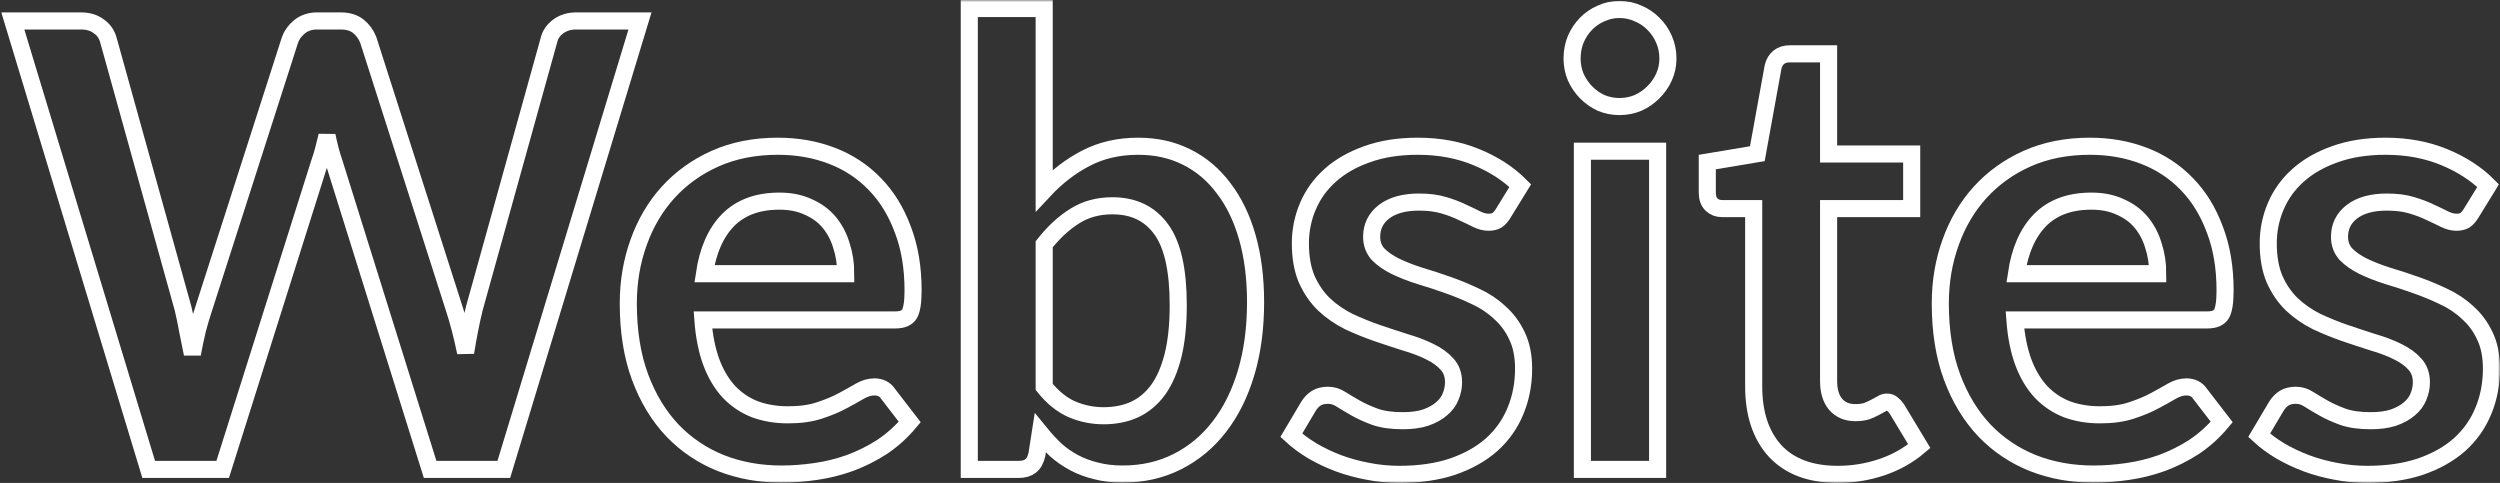 <svg width="585" height="113" viewBox="0 0 585 113" fill="none" xmlns="http://www.w3.org/2000/svg">
<rect x="0" y="0" width="585" height="113" fill="#333333" stroke="none"/>
<mask id="path-1-outside-1" maskUnits="userSpaceOnUse" x="0" y="0" width="585" height="113" fill="black">
<rect fill="white" width="585" height="113"/>
<path d="M149.756 4.903L117.893 109.839H100.648L78.223 38.14C77.608 36.398 77.04 34.269 76.52 31.754C76.236 32.963 75.952 34.1 75.668 35.164C75.385 36.229 75.077 37.221 74.746 38.14L52.108 109.839H34.792L3 4.903H18.967C20.623 4.903 21.995 5.314 23.083 6.136C24.219 6.911 24.976 7.975 25.354 9.33L42.812 72.103C43.19 73.651 43.545 75.344 43.876 77.182C44.255 78.972 44.633 80.859 45.011 82.843C45.39 80.811 45.792 78.9 46.218 77.11C46.691 75.32 47.188 73.651 47.708 72.103L67.862 9.33C68.241 8.217 68.974 7.201 70.062 6.282C71.198 5.362 72.57 4.903 74.178 4.903H79.784C81.44 4.903 82.789 5.314 83.83 6.136C84.87 6.959 85.651 8.023 86.171 9.33L106.255 72.103C107.248 75.102 108.147 78.561 108.951 82.48C109.566 78.658 110.252 75.199 111.009 72.103L128.467 9.33C128.751 8.12 129.46 7.08 130.596 6.209C131.778 5.338 133.174 4.903 134.783 4.903H149.756Z"/>
<path d="M197.904 64.047C197.904 61.725 197.573 59.548 196.911 57.516C196.296 55.436 195.349 53.621 194.072 52.073C192.795 50.525 191.162 49.316 189.175 48.445C187.236 47.526 184.965 47.066 182.363 47.066C177.301 47.066 173.303 48.541 170.37 51.493C167.484 54.444 165.639 58.629 164.834 64.047H197.904ZM164.479 74.86C164.763 78.682 165.426 81.996 166.467 84.802C167.507 87.56 168.879 89.858 170.583 91.696C172.286 93.487 174.296 94.841 176.615 95.76C178.98 96.631 181.582 97.067 184.421 97.067C187.259 97.067 189.696 96.728 191.73 96.051C193.812 95.373 195.61 94.623 197.124 93.801C198.685 92.978 200.033 92.229 201.169 91.551C202.351 90.874 203.487 90.535 204.575 90.535C206.042 90.535 207.13 91.092 207.839 92.204L212.878 98.736C210.938 101.058 208.762 103.017 206.349 104.614C203.936 106.162 201.405 107.42 198.756 108.387C196.154 109.307 193.481 109.96 190.737 110.347C188.04 110.734 185.414 110.927 182.86 110.927C177.797 110.927 173.09 110.081 168.737 108.387C164.385 106.646 160.6 104.106 157.383 100.768C154.166 97.381 151.635 93.22 149.79 88.286C147.945 83.302 147.022 77.545 147.022 71.014C147.022 65.934 147.826 61.169 149.435 56.718C151.043 52.218 153.338 48.324 156.318 45.034C159.346 41.696 163.013 39.059 167.318 37.124C171.671 35.189 176.567 34.221 182.008 34.221C186.597 34.221 190.831 34.971 194.711 36.471C198.59 37.971 201.926 40.172 204.717 43.075C207.508 45.929 209.684 49.461 211.246 53.67C212.854 57.831 213.659 62.596 213.659 67.966C213.659 70.675 213.375 72.514 212.807 73.481C212.239 74.401 211.151 74.86 209.543 74.86H164.479Z"/>
<path d="M244.341 90.535C246.328 93.003 248.481 94.744 250.799 95.76C253.164 96.776 255.648 97.284 258.25 97.284C260.947 97.284 263.36 96.8 265.489 95.833C267.665 94.817 269.51 93.269 271.024 91.188C272.538 89.06 273.697 86.375 274.501 83.133C275.306 79.843 275.708 75.924 275.708 71.377C275.708 63.201 274.383 57.298 271.734 53.67C269.084 49.993 265.276 48.154 260.308 48.154C256.949 48.154 254.016 48.953 251.509 50.549C249.001 52.097 246.612 54.299 244.341 57.153V90.535ZM244.341 44.526C247.274 41.381 250.515 38.89 254.063 37.051C257.659 35.164 261.751 34.221 266.34 34.221C270.551 34.221 274.336 35.068 277.695 36.761C281.101 38.454 283.987 40.898 286.353 44.091C288.765 47.235 290.61 51.057 291.888 55.557C293.165 60.056 293.804 65.112 293.804 70.724C293.804 76.771 293.071 82.262 291.604 87.197C290.137 92.132 288.032 96.365 285.288 99.897C282.591 103.38 279.327 106.089 275.495 108.025C271.663 109.96 267.405 110.927 262.721 110.927C260.45 110.927 258.392 110.686 256.547 110.202C254.702 109.766 252.999 109.137 251.438 108.315C249.876 107.492 248.433 106.501 247.109 105.34C245.831 104.13 244.601 102.8 243.418 101.348L242.638 106.356C242.354 107.613 241.857 108.508 241.148 109.041C240.485 109.573 239.563 109.839 238.38 109.839H226.813V2H244.341V44.526Z"/>
<path d="M351.766 49.896C351.293 50.67 350.796 51.227 350.276 51.565C349.755 51.855 349.093 52.001 348.289 52.001C347.437 52.001 346.515 51.759 345.521 51.275C344.575 50.791 343.463 50.259 342.186 49.678C340.908 49.05 339.442 48.493 337.786 48.009C336.177 47.526 334.261 47.284 332.038 47.284C328.584 47.284 325.864 48.033 323.877 49.533C321.937 51.033 320.967 52.992 320.967 55.411C320.967 57.008 321.464 58.363 322.457 59.475C323.498 60.54 324.846 61.483 326.502 62.306C328.205 63.128 330.122 63.878 332.251 64.555C334.379 65.184 336.532 65.886 338.708 66.66C340.932 67.434 343.108 68.329 345.237 69.345C347.366 70.312 349.259 71.57 350.914 73.118C352.618 74.618 353.966 76.433 354.959 78.561C356 80.69 356.521 83.254 356.521 86.254C356.521 89.834 355.882 93.148 354.605 96.196C353.375 99.195 351.529 101.808 349.069 104.033C346.609 106.21 343.558 107.928 339.915 109.186C336.319 110.395 332.156 111 327.425 111C324.917 111 322.457 110.758 320.044 110.274C317.679 109.839 315.384 109.21 313.161 108.387C310.985 107.565 308.95 106.597 307.058 105.485C305.213 104.372 303.581 103.162 302.161 101.856L306.206 95.035C306.727 94.212 307.342 93.583 308.051 93.148C308.761 92.712 309.66 92.495 310.748 92.495C311.836 92.495 312.853 92.809 313.8 93.438C314.793 94.067 315.928 94.744 317.206 95.47C318.483 96.196 319.974 96.873 321.677 97.502C323.427 98.131 325.627 98.445 328.276 98.445C330.358 98.445 332.132 98.204 333.599 97.72C335.113 97.188 336.343 96.51 337.289 95.688C338.283 94.865 338.992 93.922 339.418 92.858C339.891 91.745 340.128 90.608 340.128 89.447C340.128 87.705 339.607 86.278 338.566 85.165C337.573 84.052 336.225 83.085 334.521 82.262C332.866 81.44 330.949 80.714 328.773 80.085C326.644 79.408 324.444 78.682 322.173 77.908C319.95 77.134 317.75 76.239 315.574 75.223C313.445 74.159 311.529 72.828 309.825 71.232C308.17 69.635 306.821 67.676 305.78 65.353C304.787 63.031 304.29 60.225 304.29 56.935C304.29 53.888 304.882 50.985 306.064 48.227C307.247 45.469 308.974 43.075 311.245 41.043C313.563 38.962 316.425 37.317 319.832 36.108C323.285 34.85 327.259 34.221 331.754 34.221C336.769 34.221 341.334 35.068 345.45 36.761C349.566 38.454 352.996 40.68 355.74 43.437L351.766 49.896Z"/>
<path d="M387.881 35.382V109.839H370.281V35.382H387.881ZM390.294 13.684C390.294 15.232 389.986 16.683 389.371 18.038C388.756 19.393 387.928 20.578 386.887 21.594C385.894 22.61 384.711 23.432 383.339 24.061C381.967 24.642 380.5 24.932 378.939 24.932C377.425 24.932 375.982 24.642 374.61 24.061C373.286 23.432 372.126 22.61 371.133 21.594C370.139 20.578 369.335 19.393 368.72 18.038C368.152 16.683 367.868 15.232 367.868 13.684C367.868 12.087 368.152 10.587 368.72 9.184C369.335 7.781 370.139 6.572 371.133 5.556C372.126 4.54 373.286 3.742 374.61 3.161C375.982 2.532 377.425 2.218 378.939 2.218C380.5 2.218 381.967 2.532 383.339 3.161C384.711 3.742 385.894 4.54 386.887 5.556C387.928 6.572 388.756 7.781 389.371 9.184C389.986 10.587 390.294 12.087 390.294 13.684Z"/>
<path d="M430.021 111C423.681 111 418.808 109.186 415.402 105.557C412.043 101.88 410.363 96.825 410.363 90.39V48.808H402.912C401.966 48.808 401.162 48.493 400.499 47.864C399.837 47.235 399.506 46.292 399.506 45.034V37.922L411.215 35.963L414.905 15.643C415.142 14.675 415.591 13.926 416.254 13.393C416.916 12.861 417.767 12.595 418.808 12.595H427.892V36.035H447.336V48.808H427.892V89.156C427.892 91.479 428.436 93.293 429.524 94.599C430.66 95.906 432.197 96.559 434.137 96.559C435.225 96.559 436.124 96.438 436.834 96.196C437.59 95.906 438.229 95.615 438.75 95.325C439.317 95.035 439.814 94.769 440.24 94.527C440.666 94.236 441.091 94.091 441.517 94.091C442.038 94.091 442.463 94.236 442.795 94.527C443.126 94.769 443.481 95.156 443.859 95.688L449.11 104.396C446.556 106.573 443.623 108.218 440.311 109.331C436.999 110.444 433.569 111 430.021 111Z"/>
<path d="M504.913 64.047C504.913 61.725 504.581 59.548 503.919 57.516C503.304 55.436 502.358 53.621 501.08 52.073C499.803 50.525 498.171 49.316 496.184 48.445C494.244 47.526 491.973 47.066 489.371 47.066C484.309 47.066 480.311 48.541 477.378 51.493C474.492 54.444 472.647 58.629 471.843 64.047H504.913ZM471.488 74.86C471.772 78.682 472.434 81.996 473.475 84.802C474.516 87.56 475.888 89.858 477.591 91.696C479.294 93.487 481.305 94.841 483.623 95.76C485.988 96.631 488.591 97.067 491.429 97.067C494.268 97.067 496.704 96.728 498.739 96.051C500.82 95.373 502.618 94.623 504.132 93.801C505.693 92.978 507.042 92.229 508.177 91.551C509.36 90.874 510.495 90.535 511.583 90.535C513.05 90.535 514.138 91.092 514.848 92.204L519.886 98.736C517.947 101.058 515.77 103.017 513.357 104.614C510.945 106.162 508.414 107.42 505.764 108.387C503.162 109.307 500.489 109.96 497.745 110.347C495.048 110.734 492.423 110.927 489.868 110.927C484.806 110.927 480.098 110.081 475.746 108.387C471.393 106.646 467.608 104.106 464.391 100.768C461.174 97.381 458.643 93.22 456.798 88.286C454.953 83.302 454.03 77.545 454.03 71.014C454.03 65.934 454.835 61.169 456.443 56.718C458.052 52.218 460.346 48.324 463.327 45.034C466.355 41.696 470.021 39.059 474.326 37.124C478.679 35.189 483.576 34.221 489.016 34.221C493.605 34.221 497.84 34.971 501.719 36.471C505.599 37.971 508.934 40.172 511.725 43.075C514.517 45.929 516.693 49.461 518.254 53.67C519.863 57.831 520.667 62.596 520.667 67.966C520.667 70.675 520.383 72.514 519.815 73.481C519.248 74.401 518.159 74.86 516.551 74.86H471.488Z"/>
<path d="M578.245 49.896C577.772 50.67 577.275 51.227 576.755 51.565C576.235 51.855 575.572 52.001 574.768 52.001C573.916 52.001 572.994 51.759 572 51.275C571.054 50.791 569.942 50.259 568.665 49.678C567.388 49.05 565.921 48.493 564.265 48.009C562.657 47.526 560.741 47.284 558.517 47.284C555.063 47.284 552.343 48.033 550.356 49.533C548.416 51.033 547.446 52.992 547.446 55.411C547.446 57.008 547.943 58.363 548.937 59.475C549.977 60.54 551.326 61.483 552.982 62.306C554.685 63.128 556.601 63.878 558.73 64.555C560.859 65.184 563.011 65.886 565.188 66.66C567.411 67.434 569.588 68.329 571.717 69.345C573.845 70.312 575.738 71.57 577.394 73.118C579.097 74.618 580.445 76.433 581.439 78.561C582.48 80.69 583 83.254 583 86.254C583 89.834 582.361 93.148 581.084 96.196C579.854 99.195 578.009 101.808 575.549 104.033C573.089 106.21 570.037 107.928 566.394 109.186C562.799 110.395 558.635 111 553.904 111C551.397 111 548.937 110.758 546.524 110.274C544.158 109.839 541.864 109.21 539.64 108.387C537.464 107.565 535.43 106.597 533.537 105.485C531.692 104.372 530.06 103.162 528.64 101.856L532.686 95.035C533.206 94.212 533.821 93.583 534.531 93.148C535.24 92.712 536.139 92.495 537.227 92.495C538.315 92.495 539.333 92.809 540.279 93.438C541.272 94.067 542.408 94.744 543.685 95.47C544.963 96.196 546.453 96.873 548.156 97.502C549.906 98.131 552.106 98.445 554.756 98.445C556.837 98.445 558.612 98.204 560.078 97.72C561.592 97.188 562.822 96.51 563.768 95.688C564.762 94.865 565.472 93.922 565.897 92.858C566.37 91.745 566.607 90.608 566.607 89.447C566.607 87.705 566.087 86.278 565.046 85.165C564.052 84.052 562.704 83.085 561.001 82.262C559.345 81.44 557.429 80.714 555.253 80.085C553.124 79.408 550.924 78.682 548.653 77.908C546.429 77.134 544.229 76.239 542.053 75.223C539.924 74.159 538.008 72.828 536.305 71.232C534.649 69.635 533.301 67.676 532.26 65.353C531.266 63.031 530.769 60.225 530.769 56.935C530.769 53.888 531.361 50.985 532.544 48.227C533.726 45.469 535.453 43.075 537.724 41.043C540.042 38.962 542.905 37.317 546.311 36.108C549.765 34.85 553.739 34.221 558.233 34.221C563.248 34.221 567.813 35.068 571.929 36.761C576.045 38.454 579.475 40.68 582.219 43.437L578.245 49.896Z"/>
</mask>
<path d="M149.756 4.903L117.893 109.839H100.648L78.223 38.14C77.608 36.398 77.04 34.269 76.52 31.754C76.236 32.963 75.952 34.1 75.668 35.164C75.385 36.229 75.077 37.221 74.746 38.14L52.108 109.839H34.792L3 4.903H18.967C20.623 4.903 21.995 5.314 23.083 6.136C24.219 6.911 24.976 7.975 25.354 9.33L42.812 72.103C43.19 73.651 43.545 75.344 43.876 77.182C44.255 78.972 44.633 80.859 45.011 82.843C45.39 80.811 45.792 78.9 46.218 77.11C46.691 75.32 47.188 73.651 47.708 72.103L67.862 9.33C68.241 8.217 68.974 7.201 70.062 6.282C71.198 5.362 72.57 4.903 74.178 4.903H79.784C81.44 4.903 82.789 5.314 83.83 6.136C84.87 6.959 85.651 8.023 86.171 9.33L106.255 72.103C107.248 75.102 108.147 78.561 108.951 82.48C109.566 78.658 110.252 75.199 111.009 72.103L128.467 9.33C128.751 8.12 129.46 7.08 130.596 6.209C131.778 5.338 133.174 4.903 134.783 4.903H149.756Z" stroke="white" stroke-width="4" mask="url(#path-1-outside-1)"/>
<path d="M197.904 64.047C197.904 61.725 197.573 59.548 196.911 57.516C196.296 55.436 195.349 53.621 194.072 52.073C192.795 50.525 191.162 49.316 189.175 48.445C187.236 47.526 184.965 47.066 182.363 47.066C177.301 47.066 173.303 48.541 170.37 51.493C167.484 54.444 165.639 58.629 164.834 64.047H197.904ZM164.479 74.86C164.763 78.682 165.426 81.996 166.467 84.802C167.507 87.56 168.879 89.858 170.583 91.696C172.286 93.487 174.296 94.841 176.615 95.76C178.98 96.631 181.582 97.067 184.421 97.067C187.259 97.067 189.696 96.728 191.73 96.051C193.812 95.373 195.61 94.623 197.124 93.801C198.685 92.978 200.033 92.229 201.169 91.551C202.351 90.874 203.487 90.535 204.575 90.535C206.042 90.535 207.13 91.092 207.839 92.204L212.878 98.736C210.938 101.058 208.762 103.017 206.349 104.614C203.936 106.162 201.405 107.42 198.756 108.387C196.154 109.307 193.481 109.96 190.737 110.347C188.04 110.734 185.414 110.927 182.86 110.927C177.797 110.927 173.09 110.081 168.737 108.387C164.385 106.646 160.6 104.106 157.383 100.768C154.166 97.381 151.635 93.22 149.79 88.286C147.945 83.302 147.022 77.545 147.022 71.014C147.022 65.934 147.826 61.169 149.435 56.718C151.043 52.218 153.338 48.324 156.318 45.034C159.346 41.696 163.013 39.059 167.318 37.124C171.671 35.189 176.567 34.221 182.008 34.221C186.597 34.221 190.831 34.971 194.711 36.471C198.59 37.971 201.926 40.172 204.717 43.075C207.508 45.929 209.684 49.461 211.246 53.67C212.854 57.831 213.659 62.596 213.659 67.966C213.659 70.675 213.375 72.514 212.807 73.481C212.239 74.401 211.151 74.86 209.543 74.86H164.479Z" stroke="white" stroke-width="4" mask="url(#path-1-outside-1)"/>
<path d="M244.341 90.535C246.328 93.003 248.481 94.744 250.799 95.76C253.164 96.776 255.648 97.284 258.25 97.284C260.947 97.284 263.36 96.8 265.489 95.833C267.665 94.817 269.51 93.269 271.024 91.188C272.538 89.06 273.697 86.375 274.501 83.133C275.306 79.843 275.708 75.924 275.708 71.377C275.708 63.201 274.383 57.298 271.734 53.67C269.084 49.993 265.276 48.154 260.308 48.154C256.949 48.154 254.016 48.953 251.509 50.549C249.001 52.097 246.612 54.299 244.341 57.153V90.535ZM244.341 44.526C247.274 41.381 250.515 38.89 254.063 37.051C257.659 35.164 261.751 34.221 266.34 34.221C270.551 34.221 274.336 35.068 277.695 36.761C281.101 38.454 283.987 40.898 286.353 44.091C288.765 47.235 290.61 51.057 291.888 55.557C293.165 60.056 293.804 65.112 293.804 70.724C293.804 76.771 293.071 82.262 291.604 87.197C290.137 92.132 288.032 96.365 285.288 99.897C282.591 103.38 279.327 106.089 275.495 108.025C271.663 109.96 267.405 110.927 262.721 110.927C260.45 110.927 258.392 110.686 256.547 110.202C254.702 109.766 252.999 109.137 251.438 108.315C249.876 107.492 248.433 106.501 247.109 105.34C245.831 104.13 244.601 102.8 243.418 101.348L242.638 106.356C242.354 107.613 241.857 108.508 241.148 109.041C240.485 109.573 239.563 109.839 238.38 109.839H226.813V2H244.341V44.526Z" stroke="white" stroke-width="4" mask="url(#path-1-outside-1)"/>
<path d="M351.766 49.896C351.293 50.67 350.796 51.227 350.276 51.565C349.755 51.855 349.093 52.001 348.289 52.001C347.437 52.001 346.515 51.759 345.521 51.275C344.575 50.791 343.463 50.259 342.186 49.678C340.908 49.05 339.442 48.493 337.786 48.009C336.177 47.526 334.261 47.284 332.038 47.284C328.584 47.284 325.864 48.033 323.877 49.533C321.937 51.033 320.967 52.992 320.967 55.411C320.967 57.008 321.464 58.363 322.457 59.475C323.498 60.54 324.846 61.483 326.502 62.306C328.205 63.128 330.122 63.878 332.251 64.555C334.379 65.184 336.532 65.886 338.708 66.66C340.932 67.434 343.108 68.329 345.237 69.345C347.366 70.312 349.259 71.57 350.914 73.118C352.618 74.618 353.966 76.433 354.959 78.561C356 80.69 356.521 83.254 356.521 86.254C356.521 89.834 355.882 93.148 354.605 96.196C353.375 99.195 351.529 101.808 349.069 104.033C346.609 106.21 343.558 107.928 339.915 109.186C336.319 110.395 332.156 111 327.425 111C324.917 111 322.457 110.758 320.044 110.274C317.679 109.839 315.384 109.21 313.161 108.387C310.985 107.565 308.95 106.597 307.058 105.485C305.213 104.372 303.581 103.162 302.161 101.856L306.206 95.035C306.727 94.212 307.342 93.583 308.051 93.148C308.761 92.712 309.66 92.495 310.748 92.495C311.836 92.495 312.853 92.809 313.8 93.438C314.793 94.067 315.928 94.744 317.206 95.47C318.483 96.196 319.974 96.873 321.677 97.502C323.427 98.131 325.627 98.445 328.276 98.445C330.358 98.445 332.132 98.204 333.599 97.72C335.113 97.188 336.343 96.51 337.289 95.688C338.283 94.865 338.992 93.922 339.418 92.858C339.891 91.745 340.128 90.608 340.128 89.447C340.128 87.705 339.607 86.278 338.566 85.165C337.573 84.052 336.225 83.085 334.521 82.262C332.866 81.44 330.949 80.714 328.773 80.085C326.644 79.408 324.444 78.682 322.173 77.908C319.95 77.134 317.75 76.239 315.574 75.223C313.445 74.159 311.529 72.828 309.825 71.232C308.17 69.635 306.821 67.676 305.78 65.353C304.787 63.031 304.29 60.225 304.29 56.935C304.29 53.888 304.882 50.985 306.064 48.227C307.247 45.469 308.974 43.075 311.245 41.043C313.563 38.962 316.425 37.317 319.832 36.108C323.285 34.85 327.259 34.221 331.754 34.221C336.769 34.221 341.334 35.068 345.45 36.761C349.566 38.454 352.996 40.68 355.74 43.437L351.766 49.896Z" stroke="white" stroke-width="4" mask="url(#path-1-outside-1)"/>
<path d="M387.881 35.382V109.839H370.281V35.382H387.881ZM390.294 13.684C390.294 15.232 389.986 16.683 389.371 18.038C388.756 19.393 387.928 20.578 386.887 21.594C385.894 22.61 384.711 23.432 383.339 24.061C381.967 24.642 380.5 24.932 378.939 24.932C377.425 24.932 375.982 24.642 374.61 24.061C373.286 23.432 372.126 22.61 371.133 21.594C370.139 20.578 369.335 19.393 368.72 18.038C368.152 16.683 367.868 15.232 367.868 13.684C367.868 12.087 368.152 10.587 368.72 9.184C369.335 7.781 370.139 6.572 371.133 5.556C372.126 4.54 373.286 3.742 374.61 3.161C375.982 2.532 377.425 2.218 378.939 2.218C380.5 2.218 381.967 2.532 383.339 3.161C384.711 3.742 385.894 4.54 386.887 5.556C387.928 6.572 388.756 7.781 389.371 9.184C389.986 10.587 390.294 12.087 390.294 13.684Z" stroke="white" stroke-width="4" mask="url(#path-1-outside-1)"/>
<path d="M430.021 111C423.681 111 418.808 109.186 415.402 105.557C412.043 101.88 410.363 96.825 410.363 90.39V48.808H402.912C401.966 48.808 401.162 48.493 400.499 47.864C399.837 47.235 399.506 46.292 399.506 45.034V37.922L411.215 35.963L414.905 15.643C415.142 14.675 415.591 13.926 416.254 13.393C416.916 12.861 417.767 12.595 418.808 12.595H427.892V36.035H447.336V48.808H427.892V89.156C427.892 91.479 428.436 93.293 429.524 94.599C430.66 95.906 432.197 96.559 434.137 96.559C435.225 96.559 436.124 96.438 436.834 96.196C437.59 95.906 438.229 95.615 438.75 95.325C439.317 95.035 439.814 94.769 440.24 94.527C440.666 94.236 441.091 94.091 441.517 94.091C442.038 94.091 442.463 94.236 442.795 94.527C443.126 94.769 443.481 95.156 443.859 95.688L449.11 104.396C446.556 106.573 443.623 108.218 440.311 109.331C436.999 110.444 433.569 111 430.021 111Z" stroke="white" stroke-width="4" mask="url(#path-1-outside-1)"/>
<path d="M504.913 64.047C504.913 61.725 504.581 59.548 503.919 57.516C503.304 55.436 502.358 53.621 501.08 52.073C499.803 50.525 498.171 49.316 496.184 48.445C494.244 47.526 491.973 47.066 489.371 47.066C484.309 47.066 480.311 48.541 477.378 51.493C474.492 54.444 472.647 58.629 471.843 64.047H504.913ZM471.488 74.86C471.772 78.682 472.434 81.996 473.475 84.802C474.516 87.56 475.888 89.858 477.591 91.696C479.294 93.487 481.305 94.841 483.623 95.76C485.988 96.631 488.591 97.067 491.429 97.067C494.268 97.067 496.704 96.728 498.739 96.051C500.82 95.373 502.618 94.623 504.132 93.801C505.693 92.978 507.042 92.229 508.177 91.551C509.36 90.874 510.495 90.535 511.583 90.535C513.05 90.535 514.138 91.092 514.848 92.204L519.886 98.736C517.947 101.058 515.77 103.017 513.357 104.614C510.945 106.162 508.414 107.42 505.764 108.387C503.162 109.307 500.489 109.96 497.745 110.347C495.048 110.734 492.423 110.927 489.868 110.927C484.806 110.927 480.098 110.081 475.746 108.387C471.393 106.646 467.608 104.106 464.391 100.768C461.174 97.381 458.643 93.22 456.798 88.286C454.953 83.302 454.03 77.545 454.03 71.014C454.03 65.934 454.835 61.169 456.443 56.718C458.052 52.218 460.346 48.324 463.327 45.034C466.355 41.696 470.021 39.059 474.326 37.124C478.679 35.189 483.576 34.221 489.016 34.221C493.605 34.221 497.84 34.971 501.719 36.471C505.599 37.971 508.934 40.172 511.725 43.075C514.517 45.929 516.693 49.461 518.254 53.67C519.863 57.831 520.667 62.596 520.667 67.966C520.667 70.675 520.383 72.514 519.815 73.481C519.248 74.401 518.159 74.86 516.551 74.86H471.488Z" stroke="white" stroke-width="4" mask="url(#path-1-outside-1)"/>
<path d="M578.245 49.896C577.772 50.67 577.275 51.227 576.755 51.565C576.235 51.855 575.572 52.001 574.768 52.001C573.916 52.001 572.994 51.759 572 51.275C571.054 50.791 569.942 50.259 568.665 49.678C567.388 49.05 565.921 48.493 564.265 48.009C562.657 47.526 560.741 47.284 558.517 47.284C555.063 47.284 552.343 48.033 550.356 49.533C548.416 51.033 547.446 52.992 547.446 55.411C547.446 57.008 547.943 58.363 548.937 59.475C549.977 60.54 551.326 61.483 552.982 62.306C554.685 63.128 556.601 63.878 558.73 64.555C560.859 65.184 563.011 65.886 565.188 66.66C567.411 67.434 569.588 68.329 571.717 69.345C573.845 70.312 575.738 71.57 577.394 73.118C579.097 74.618 580.445 76.433 581.439 78.561C582.48 80.69 583 83.254 583 86.254C583 89.834 582.361 93.148 581.084 96.196C579.854 99.195 578.009 101.808 575.549 104.033C573.089 106.21 570.037 107.928 566.394 109.186C562.799 110.395 558.635 111 553.904 111C551.397 111 548.937 110.758 546.524 110.274C544.158 109.839 541.864 109.21 539.64 108.387C537.464 107.565 535.43 106.597 533.537 105.485C531.692 104.372 530.06 103.162 528.64 101.856L532.686 95.035C533.206 94.212 533.821 93.583 534.531 93.148C535.24 92.712 536.139 92.495 537.227 92.495C538.315 92.495 539.333 92.809 540.279 93.438C541.272 94.067 542.408 94.744 543.685 95.47C544.963 96.196 546.453 96.873 548.156 97.502C549.906 98.131 552.106 98.445 554.756 98.445C556.837 98.445 558.612 98.204 560.078 97.72C561.592 97.188 562.822 96.51 563.768 95.688C564.762 94.865 565.472 93.922 565.897 92.858C566.37 91.745 566.607 90.608 566.607 89.447C566.607 87.705 566.087 86.278 565.046 85.165C564.052 84.052 562.704 83.085 561.001 82.262C559.345 81.44 557.429 80.714 555.253 80.085C553.124 79.408 550.924 78.682 548.653 77.908C546.429 77.134 544.229 76.239 542.053 75.223C539.924 74.159 538.008 72.828 536.305 71.232C534.649 69.635 533.301 67.676 532.26 65.353C531.266 63.031 530.769 60.225 530.769 56.935C530.769 53.888 531.361 50.985 532.544 48.227C533.726 45.469 535.453 43.075 537.724 41.043C540.042 38.962 542.905 37.317 546.311 36.108C549.765 34.85 553.739 34.221 558.233 34.221C563.248 34.221 567.813 35.068 571.929 36.761C576.045 38.454 579.475 40.68 582.219 43.437L578.245 49.896Z" stroke="white" stroke-width="4" mask="url(#path-1-outside-1)"/>
</svg>
